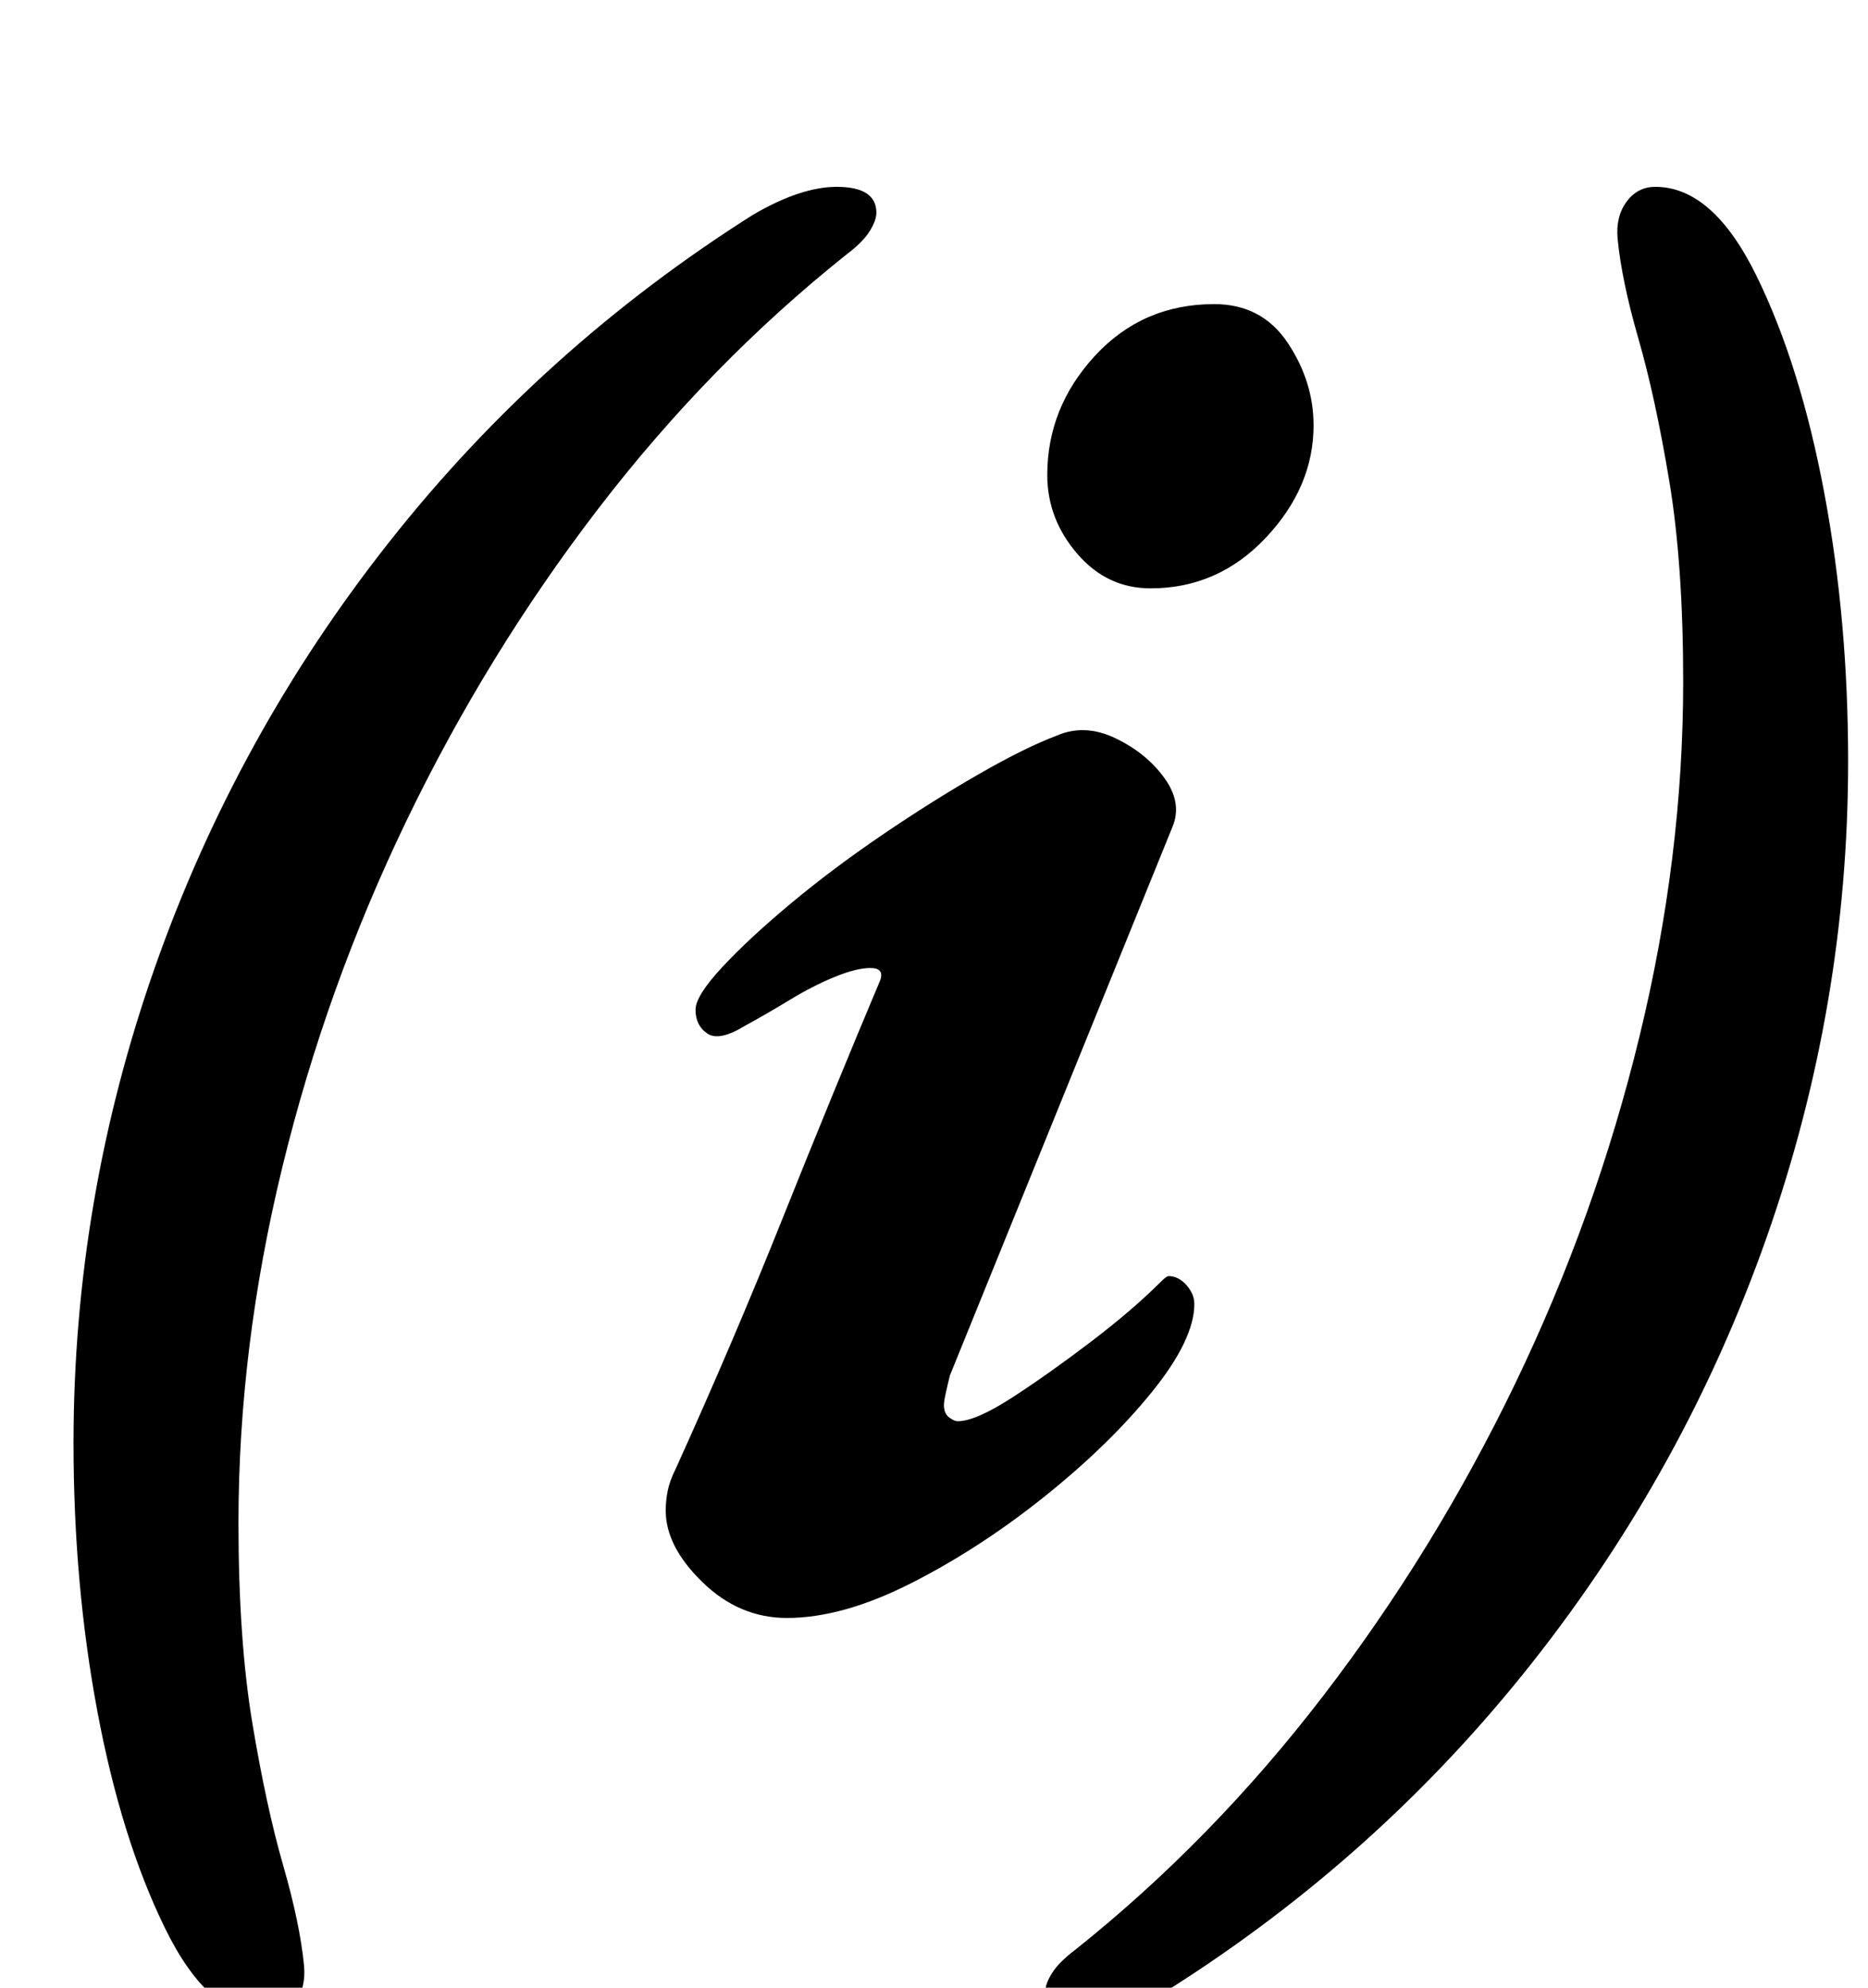 <?xml version="1.0" standalone="no"?>
<!DOCTYPE svg PUBLIC "-//W3C//DTD SVG 1.1//EN" "http://www.w3.org/Graphics/SVG/1.1/DTD/svg11.dtd" >
<svg xmlns="http://www.w3.org/2000/svg" xmlns:xlink="http://www.w3.org/1999/xlink" version="1.1" viewBox="-10 0 940 1000">
  <g transform="matrix(1 0 0 -1 0 800)">
   <path fill="currentColor"
d="M124 -215q-29 0 -51 45t-34 109t-12 135q0 123 41 239.5t118 214t183 164.5q24 14 42 14q20 0 20 -13q0 -4 -3.5 -9.5t-11.5 -11.5q-69 -55 -125 -128t-96.5 -157t-62.5 -174.5t-22 -178.5q0 -59 7 -101t15.5 -71.5t10.5 -50.5q1 -11 -4.5 -18.5t-14.5 -7.5zM386 -14
q-24 0 -42.5 18t-18.5 36q0 5 1 10t4 11q29 64 54 126.5t49 119.5q2 6 -5 6t-18 -4.5t-22.5 -11.5t-22.5 -13q-13 -8 -19 -4t-6 12q0 7 13.5 21.5t34.5 32t46 34.5t48.5 30.5t39.5 19.5q14 6 29.5 -1.5t24.5 -20t4 -24.5l-112 -276q-1 -4 -2 -8.5t-1 -6.5q0 -4 2.5 -6
t4.5 -2q9 0 27.5 12t39.5 28t35 30q3 3 4 3q5 0 9 -4.5t4 -9.5q0 -18 -21.5 -44.5t-54 -52.5t-67 -43.5t-62.5 -17.5zM569 504q-22 0 -37 17.5t-15 39.5q0 34 24 60t60 26q24 0 37 -19.5t13 -41.5q0 -31 -24 -56.5t-58 -25.5zM823 706q29 0 51 -45t34 -109t12 -135
q0 -123 -41 -239.5t-118 -214t-183 -164.5q-24 -14 -42 -14q-20 0 -20 13q0 4 3.5 9.5t11.5 11.5q69 55 125 128t96.5 157t62.5 174.5t22 178.5q0 59 -7 101t-15.5 71.5t-10.5 50.5q-1 11 4.5 18.5t14.5 7.5z" />
  </g>

</svg>

